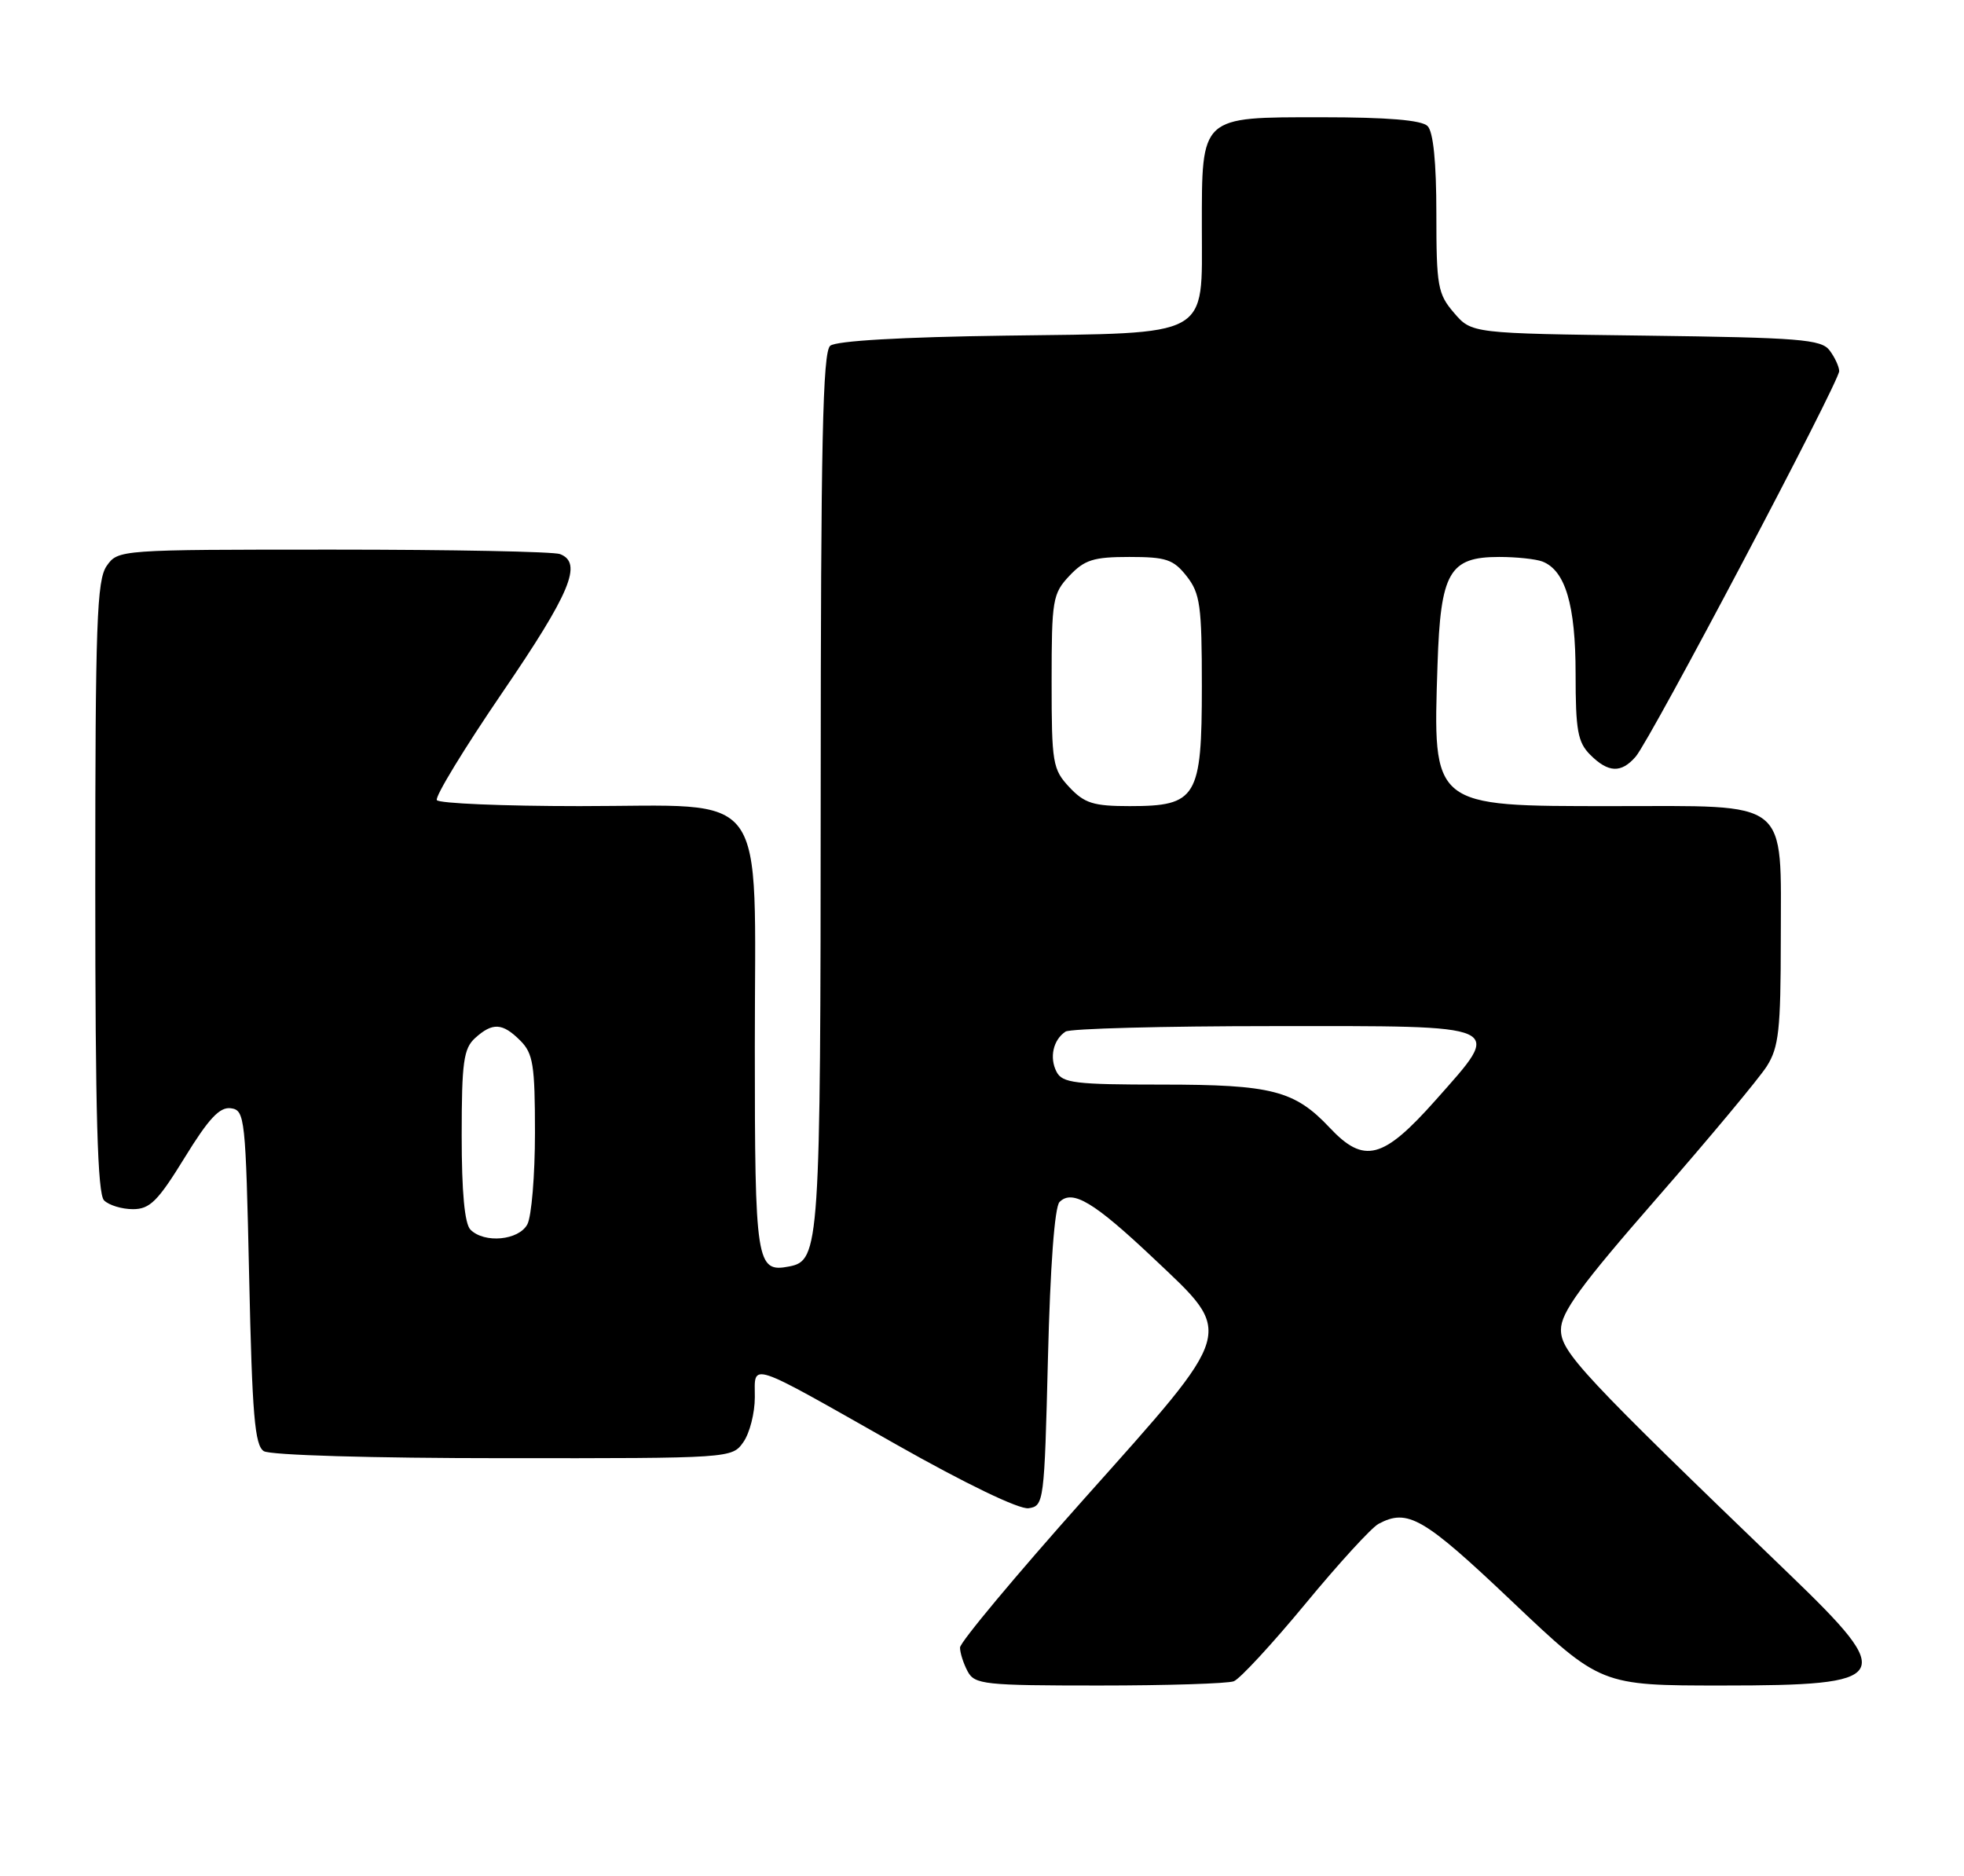 <?xml version="1.0" encoding="UTF-8" standalone="no"?>
<!DOCTYPE svg PUBLIC "-//W3C//DTD SVG 1.1//EN" "http://www.w3.org/Graphics/SVG/1.1/DTD/svg11.dtd" >
<svg xmlns="http://www.w3.org/2000/svg" xmlns:xlink="http://www.w3.org/1999/xlink" version="1.1" viewBox="0 0 268 256">
 <g >
 <path fill="currentColor"
d=" M 168.36 229.42 C 169.20 229.09 173.59 224.34 178.12 218.86 C 182.65 213.37 187.14 208.46 188.11 207.94 C 192.09 205.81 194.24 207.06 206.30 218.50 C 218.42 230.00 218.42 230.00 235.01 230.00 C 258.23 230.00 258.86 228.96 244.25 214.89 C 215.85 187.56 213.00 184.50 213.00 181.45 C 213.00 179.10 215.66 175.45 226.09 163.50 C 233.29 155.25 240.04 147.15 241.09 145.50 C 242.73 142.91 242.99 140.54 243.00 128.25 C 243.00 108.80 244.51 110.00 220.00 110.00 C 195.26 110.00 195.52 110.21 196.16 90.66 C 196.57 78.08 197.76 76.00 204.57 76.00 C 206.92 76.00 209.56 76.28 210.46 76.62 C 213.60 77.83 215.00 82.54 215.00 91.95 C 215.00 99.67 215.29 101.29 217.00 103.00 C 219.46 105.46 221.23 105.53 223.20 103.25 C 225.24 100.89 251.01 52.06 250.97 50.63 C 250.95 50.01 250.36 48.74 249.65 47.80 C 248.51 46.31 245.55 46.07 224.59 45.80 C 200.82 45.50 200.82 45.50 198.41 42.69 C 196.19 40.11 196.00 39.06 196.00 29.14 C 196.00 22.12 195.58 17.98 194.80 17.20 C 193.99 16.39 189.32 16.00 180.36 16.00 C 163.72 16.00 164.00 15.74 164.00 31.07 C 164.00 46.24 165.48 45.42 137.18 45.80 C 123.08 45.99 114.09 46.51 113.29 47.18 C 112.26 48.03 112.00 60.50 111.99 107.87 C 111.97 170.25 111.85 172.02 107.68 172.82 C 103.20 173.69 103.00 172.39 103.00 142.83 C 103.00 106.88 105.27 110.00 79.10 110.00 C 68.66 110.00 59.89 109.63 59.61 109.18 C 59.33 108.72 63.35 102.12 68.55 94.50 C 77.85 80.88 79.54 76.81 76.42 75.61 C 75.55 75.27 61.62 75.00 45.47 75.00 C 16.27 75.00 16.11 75.01 14.56 77.22 C 13.21 79.15 13.00 85.01 13.00 121.02 C 13.00 152.03 13.31 162.91 14.20 163.80 C 14.86 164.46 16.63 165.00 18.14 165.00 C 20.45 165.00 21.54 163.91 25.19 157.98 C 28.47 152.64 29.98 151.02 31.50 151.23 C 33.42 151.49 33.52 152.45 34.00 174.29 C 34.41 193.07 34.76 197.24 36.00 198.02 C 36.86 198.57 50.82 198.98 68.69 198.98 C 99.80 199.00 99.89 198.99 101.44 196.78 C 102.30 195.56 103.00 192.81 103.00 190.67 C 103.00 185.90 101.78 185.49 122.26 197.09 C 131.78 202.48 139.07 205.99 140.35 205.81 C 142.45 205.51 142.51 205.02 143.00 185.30 C 143.31 172.82 143.91 164.68 144.58 164.02 C 146.34 162.26 149.29 164.04 157.39 171.69 C 168.50 182.19 168.80 181.15 147.96 204.50 C 138.64 214.95 131.01 224.09 131.00 224.82 C 131.00 225.54 131.47 227.00 132.04 228.07 C 133.00 229.86 134.29 230.00 149.95 230.00 C 159.24 230.00 167.52 229.74 168.36 229.42 Z  M 64.20 167.80 C 63.40 167.00 63.00 162.68 63.00 154.95 C 63.00 144.94 63.26 143.08 64.83 141.65 C 67.22 139.49 68.57 139.57 71.00 142.00 C 72.75 143.75 73.00 145.33 73.00 154.57 C 73.00 160.38 72.53 166.00 71.96 167.07 C 70.79 169.26 66.10 169.70 64.20 167.80 Z  M 181.44 153.88 C 176.66 148.80 173.54 148.00 158.57 148.00 C 146.72 148.00 144.96 147.79 144.17 146.25 C 143.17 144.31 143.71 141.89 145.40 140.77 C 146.00 140.36 158.71 140.02 173.64 140.02 C 205.91 140.00 205.17 139.66 195.91 150.11 C 188.72 158.21 186.14 158.88 181.44 153.88 Z  M 145.92 107.42 C 143.64 104.98 143.50 104.15 143.50 93.00 C 143.50 81.84 143.64 81.01 145.92 78.58 C 147.99 76.39 149.21 76.00 154.10 76.00 C 159.13 76.00 160.12 76.33 161.93 78.63 C 163.77 80.98 164.00 82.64 164.00 93.63 C 164.00 108.85 163.31 110.00 154.17 110.00 C 149.20 110.00 147.99 109.62 145.92 107.42 Z "/>
</g>
</svg>
